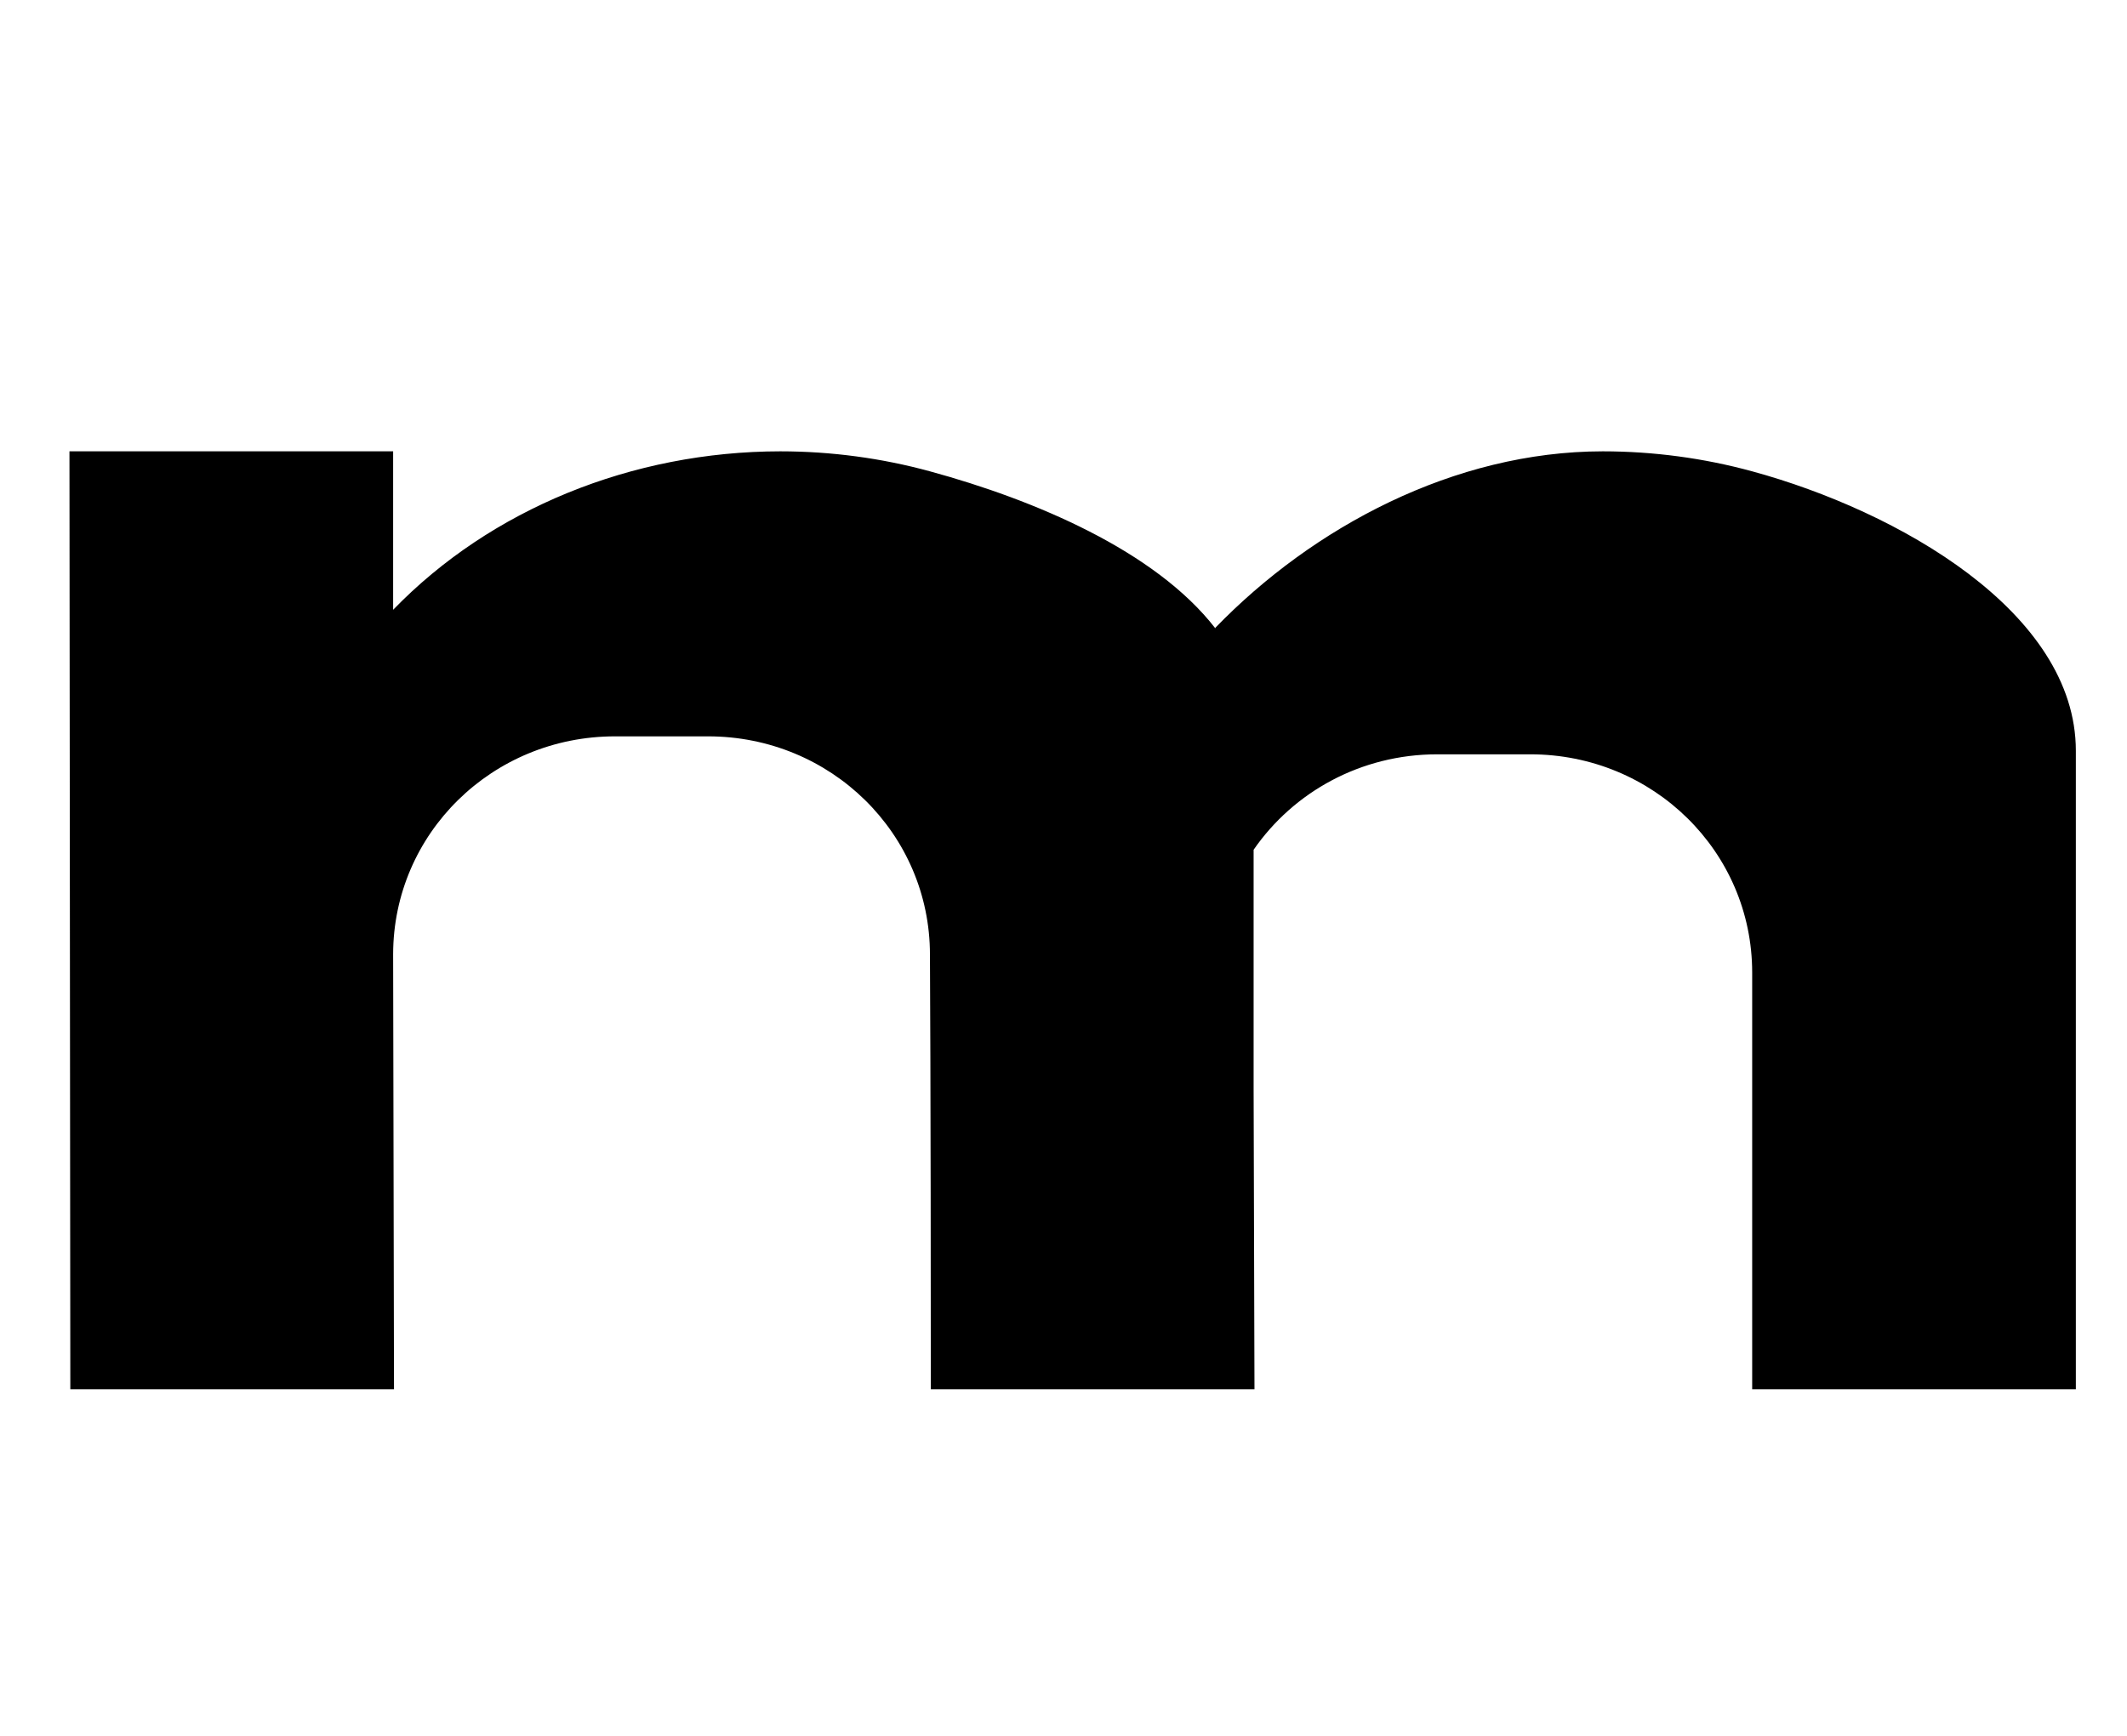 <?xml version="1.0" standalone="no"?>
<!DOCTYPE svg PUBLIC "-//W3C//DTD SVG 1.1//EN" "http://www.w3.org/Graphics/SVG/1.1/DTD/svg11.dtd" >
<svg xmlns="http://www.w3.org/2000/svg" xmlns:xlink="http://www.w3.org/1999/xlink" version="1.1" viewBox="-10 0 1225 1000">
   <path fill="currentColor"
d="M439.519 260c-85.608 0.072 -166.989 33.355 -223.104 91.293v-91.293h-186.414l0.5 540.343h186.414l-0.5 -250.57c0.079 -69.579 57.057 -125.574 127.816 -125.574h53.534c70.811 0 127.816 56.074 127.816 125.723c0 0 0.5 77.579 0.5 250.422
h186.411l-0.5 -173.67v-137.133c22.956 -33.231 61.688 -54.991 105.788 -54.991h53.535c70.811 0 127.816 56.074 127.816 125.722v240.072h186.409v-163.32v-204.535c0 -79.898 -102.399 -138.055 -186.409 -160.966
c-27.896 -7.623 -56.899 -11.505 -86.064 -11.521c-85.608 0.072 -166.989 43.704 -223.104 101.642v0.345c-34.607 -44.704 -104.125 -74.031 -164.383 -90.464c-27.895 -7.622 -56.898 -11.505 -86.062 -11.521v-0.002z" />
</svg>
